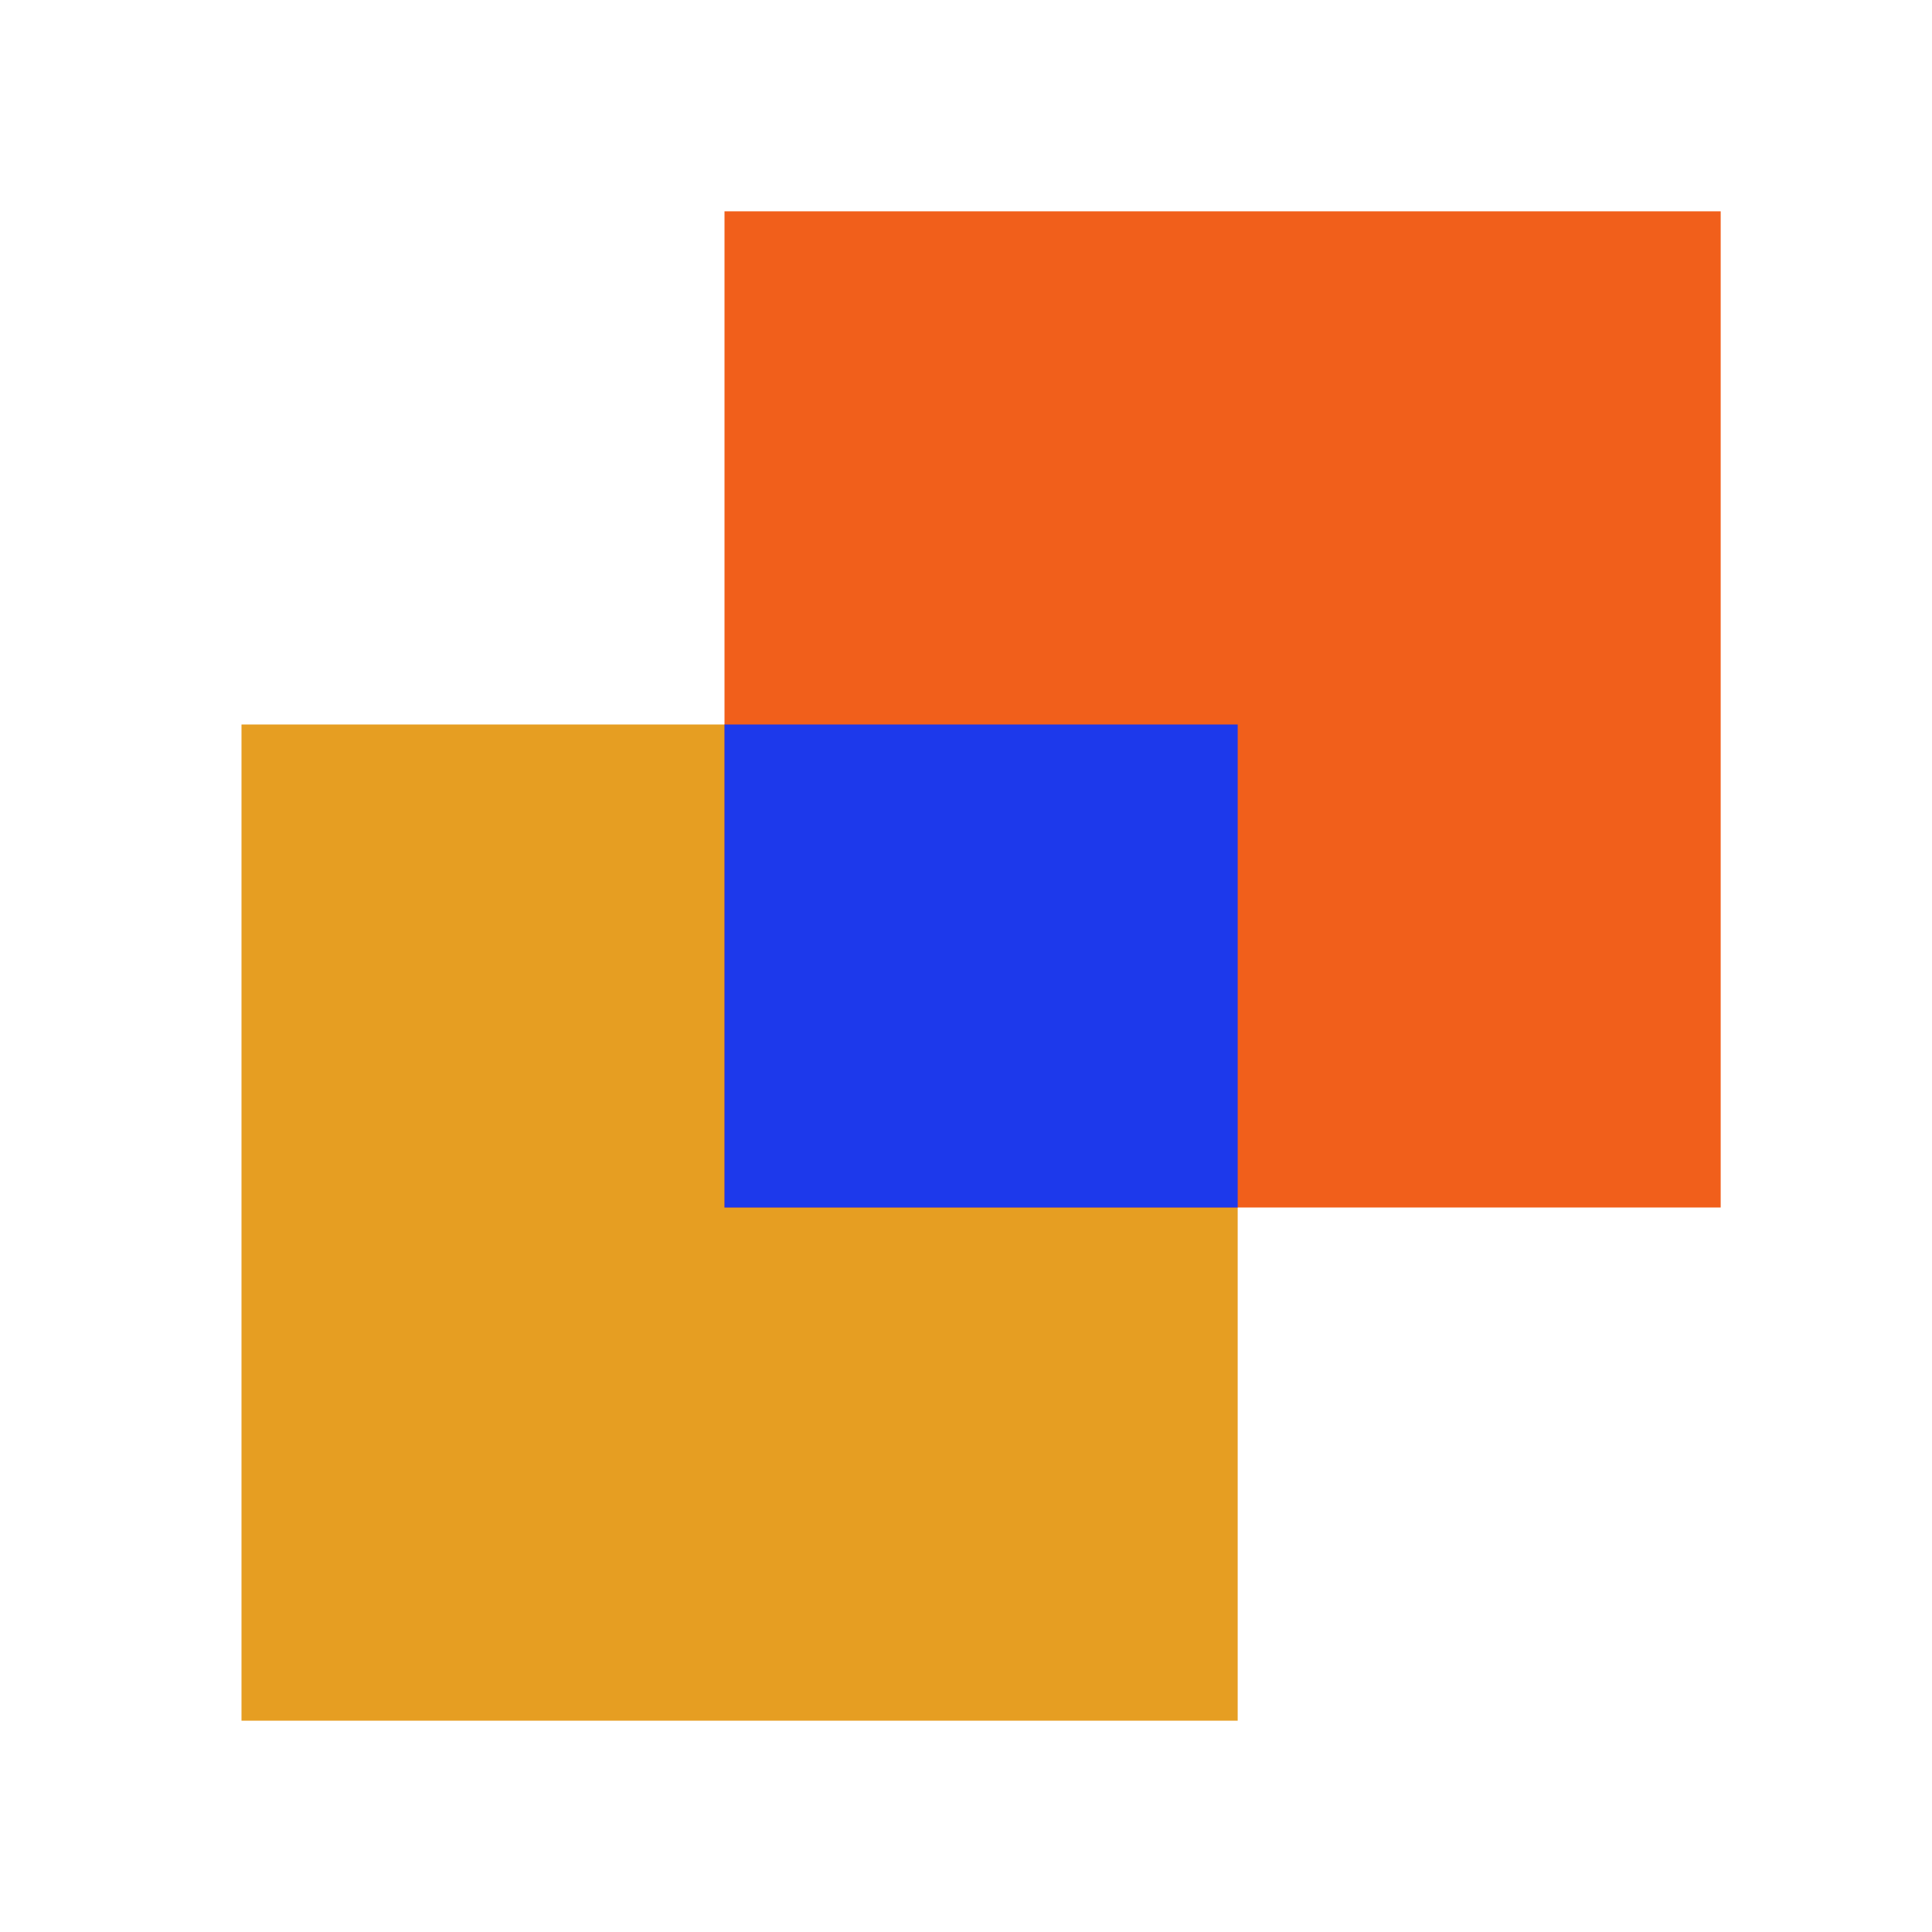 <?xml version="1.0" encoding="UTF-8"?>
<svg width="64px" height="64px" viewBox="0 0 64 64" version="1.1" xmlns="http://www.w3.org/2000/svg" xmlns:xlink="http://www.w3.org/1999/xlink">
    <!-- Generator: Sketch 63.1 (92452) - https://sketch.com -->
    <title>Matched</title>
    <desc>Created with Sketch.</desc>
    <g id="Matched" stroke="none" stroke-width="1" fill="none" fill-rule="evenodd">
        <polygon id="Fill-1" fill="#E69E22" points="8 57 41 57 41 24 8 24"></polygon>
        <polygon id="Fill-2" fill="#F15F1B" points="24 40 57 40 57 7 24 7"></polygon>
        <path d="M41,24 L41,40 L24,40 L24,24 L41,24 Z" id="Combined-Shape" fill="#1D39EB"></path>
        <rect id="Rectangle" x="0" y="0" width="64" height="64"></rect>
    </g>
</svg>